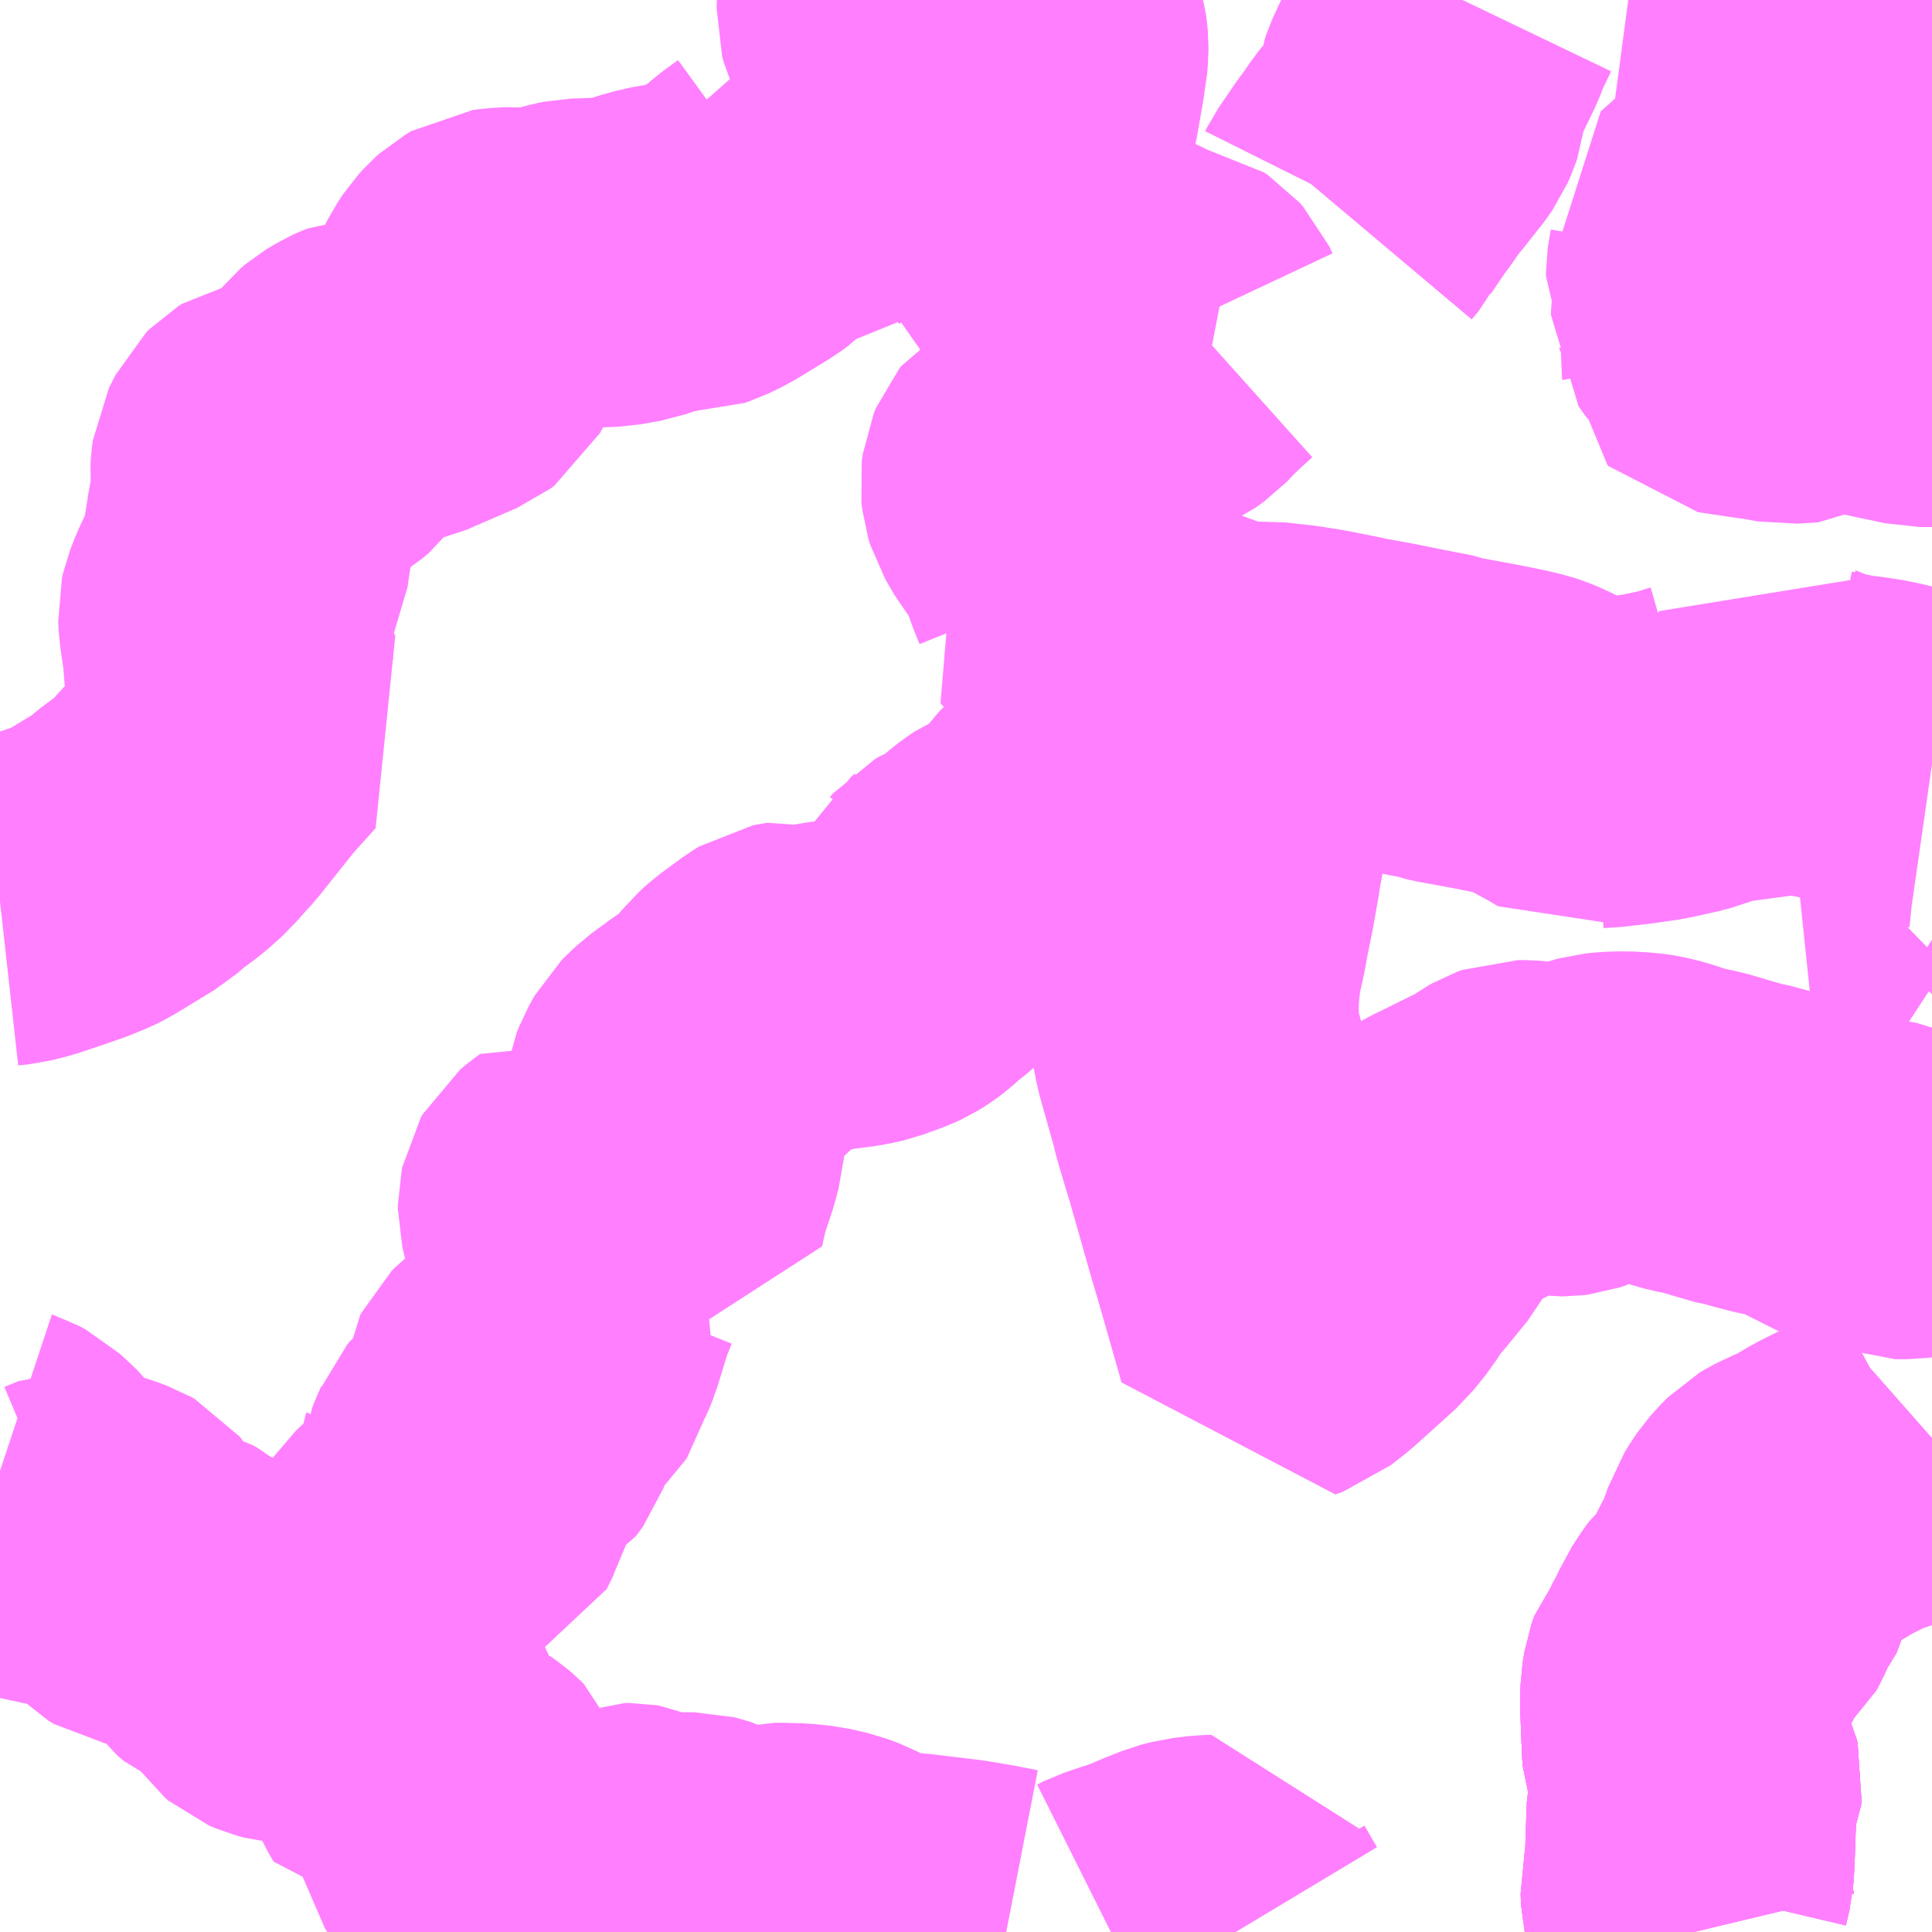 <?xml version="1.0" encoding="UTF-8"?>
<svg  xmlns="http://www.w3.org/2000/svg" xmlns:xlink="http://www.w3.org/1999/xlink" xmlns:go="http://purl.org/svgmap/profile" property="N07_001,N07_002,N07_003,N07_004,N07_005,N07_006,N07_007" viewBox="13095.703 -3168.457 4.395 4.395" go:dataArea="13095.703125 -3168.45703125 4.39453125 4.39453125" >
<globalCoordinateSystem srsName="http://purl.org/crs/84" transform="matrix(100.0,0.0,0.0,-100.0,0.0,0.0)" />
<defs>
 <g id="p0" >
  <circle cx="0.0" cy="0.0" r="3" stroke="green" stroke-width="0.75" vector-effect="non-scaling-stroke" />
 </g>
</defs>
<g fill="none" fill-rule="evenodd" stroke="#FF00FF" stroke-width="0.75" opacity="0.5" vector-effect="non-scaling-stroke" stroke-linejoin="bevel" >
<path content="3,曽於市,⑤立馬～梶ヶ野～弥五郎伝説の里線（火・木・土）,0.8,2.0,0.0," xlink:title="3" d="M13095.703,-3165.111L13095.706,-3165.11L13095.721,-3165.102L13095.746,-3165.079L13095.752,-3165.073L13095.763,-3165.059L13095.771,-3165.048L13095.78,-3165.034L13095.783,-3165.026L13095.784,-3165.012L13095.783,-3164.999L13095.784,-3164.98L13095.786,-3164.965L13095.79,-3164.959L13095.795,-3164.952L13095.806,-3164.947L13095.828,-3164.947L13095.847,-3164.952L13095.858,-3164.956L13095.889,-3164.969L13095.905,-3164.969L13095.931,-3164.961L13095.953,-3164.953L13095.96,-3164.949L13095.965,-3164.943L13095.968,-3164.934L13095.972,-3164.901L13095.978,-3164.892L13096.003,-3164.866L13096.015,-3164.859L13096.025,-3164.857L13096.05,-3164.855L13096.069,-3164.85L13096.08,-3164.846L13096.097,-3164.841L13096.106,-3164.836L13096.124,-3164.821L13096.13,-3164.817L13096.166,-3164.802L13096.171,-3164.798L13096.177,-3164.794L13096.185,-3164.787L13096.213,-3164.749L13096.226,-3164.738L13096.233,-3164.735L13096.239,-3164.735L13096.244,-3164.738L13096.247,-3164.742L13096.249,-3164.749L13096.259,-3164.805L13096.262,-3164.823L13096.269,-3164.852L13096.275,-3164.865L13096.286,-3164.875L13096.296,-3164.88L13096.303,-3164.887L13096.309,-3164.88L13096.313,-3164.879L13096.316,-3164.876L13096.32,-3164.867L13096.323,-3164.856L13096.325,-3164.838L13096.325,-3164.823L13096.325,-3164.79L13096.321,-3164.749L13096.316,-3164.718L13096.311,-3164.693L13096.31,-3164.679L13096.313,-3164.664L13096.32,-3164.654L13096.326,-3164.649L13096.34,-3164.643L13096.355,-3164.639L13096.366,-3164.638L13096.376,-3164.642L13096.38,-3164.645L13096.384,-3164.651L13096.385,-3164.657L13096.385,-3164.666L13096.385,-3164.676L13096.386,-3164.68L13096.389,-3164.684L13096.392,-3164.686L13096.431,-3164.685L13096.436,-3164.684L13096.441,-3164.681L13096.447,-3164.675L13096.46,-3164.663L13096.468,-3164.655L13096.51,-3164.616L13096.529,-3164.601L13096.542,-3164.592L13096.557,-3164.587L13096.564,-3164.586L13096.58,-3164.586L13096.594,-3164.565L13096.614,-3164.53L13096.617,-3164.522L13096.618,-3164.517L13096.619,-3164.512L13096.621,-3164.481L13096.623,-3164.466L13096.629,-3164.449L13096.643,-3164.422L13096.652,-3164.406L13096.662,-3164.407L13096.673,-3164.407L13096.683,-3164.406L13096.697,-3164.403L13096.712,-3164.397L13096.726,-3164.39L13096.735,-3164.387L13096.74,-3164.382L13096.753,-3164.373L13096.76,-3164.367L13096.766,-3164.361L13096.768,-3164.356L13096.769,-3164.352L13096.769,-3164.347L13096.768,-3164.341L13096.762,-3164.325L13096.752,-3164.302L13096.747,-3164.292L13096.748,-3164.287L13096.753,-3164.28L13096.76,-3164.272L13096.799,-3164.241L13096.81,-3164.235L13096.818,-3164.231L13096.834,-3164.227L13096.861,-3164.222L13096.869,-3164.219L13096.879,-3164.216L13096.916,-3164.2L13096.944,-3164.191L13096.965,-3164.184L13096.987,-3164.179L13097.018,-3164.173L13097.033,-3164.171L13097.056,-3164.17L13097.078,-3164.171L13097.088,-3164.174L13097.093,-3164.176L13097.097,-3164.179L13097.102,-3164.186L13097.109,-3164.198L13097.115,-3164.204L13097.12,-3164.206L13097.125,-3164.208L13097.129,-3164.208L13097.135,-3164.208L13097.141,-3164.207L13097.148,-3164.204L13097.177,-3164.191L13097.192,-3164.187L13097.202,-3164.186L13097.224,-3164.186L13097.267,-3164.187L13097.281,-3164.187L13097.289,-3164.185L13097.295,-3164.183L13097.308,-3164.176L13097.325,-3164.165L13097.332,-3164.162L13097.339,-3164.159L13097.346,-3164.157L13097.352,-3164.156L13097.36,-3164.156L13097.368,-3164.157L13097.387,-3164.161L13097.395,-3164.161L13097.403,-3164.161L13097.424,-3164.157L13097.433,-3164.156L13097.44,-3164.157L13097.466,-3164.163L13097.478,-3164.163L13097.518,-3164.162L13097.555,-3164.158L13097.59,-3164.15L13097.617,-3164.14L13097.649,-3164.123L13097.674,-3164.109L13097.685,-3164.105L13097.704,-3164.103L13097.737,-3164.097L13097.779,-3164.094L13097.887,-3164.081L13097.941,-3164.072L13097.951,-3164.07L13097.992,-3164.062M13098.23,-3164.062L13098.244,-3164.069L13098.273,-3164.079L13098.316,-3164.093L13098.353,-3164.109L13098.373,-3164.117L13098.393,-3164.125L13098.416,-3164.131L13098.45,-3164.135L13098.474,-3164.136L13098.482,-3164.117L13098.505,-3164.077L13098.514,-3164.062"/>
<path content="3,曽於市,外園～交流センター前線,2.5,2.5,0.0," xlink:title="3" d="M13099.03,-3168.457L13099.006,-3168.407L13098.993,-3168.374L13098.981,-3168.349L13098.974,-3168.335L13098.939,-3168.259L13098.936,-3168.25L13098.935,-3168.24L13098.936,-3168.229L13098.936,-3168.222L13098.935,-3168.214L13098.933,-3168.208L13098.926,-3168.192L13098.917,-3168.179L13098.875,-3168.126L13098.857,-3168.104L13098.835,-3168.072L13098.822,-3168.055L13098.784,-3167.999L13098.78,-3167.991L13098.764,-3167.972"/>
<path content="3,曽於市,外園～交流センター前線,2.5,2.5,0.0," xlink:title="3" d="M13099.407,-3168.457L13099.422,-3168.455L13099.464,-3168.452L13099.487,-3168.448L13099.497,-3168.445L13099.509,-3168.442L13099.528,-3168.433L13099.575,-3168.408L13099.587,-3168.401L13099.629,-3168.375L13099.679,-3168.34L13099.706,-3168.316L13099.73,-3168.297L13099.754,-3168.284L13099.768,-3168.276L13099.775,-3168.273L13099.807,-3168.254L13099.816,-3168.249L13099.826,-3168.245L13099.849,-3168.245L13099.866,-3168.242L13099.888,-3168.236L13099.902,-3168.229L13099.936,-3168.209L13099.94,-3168.207L13099.943,-3168.205L13099.929,-3168.193L13099.885,-3168.149L13099.881,-3168.145L13099.853,-3168.119L13099.843,-3168.107L13099.81,-3168.075L13099.797,-3168.063L13099.768,-3168.04L13099.712,-3168.01L13099.654,-3167.977L13099.593,-3167.923L13099.6,-3167.893L13099.6,-3167.88L13099.6,-3167.868L13099.596,-3167.846L13099.595,-3167.839L13099.595,-3167.828L13099.598,-3167.822L13099.604,-3167.807L13099.606,-3167.802L13099.609,-3167.792L13099.609,-3167.782L13099.609,-3167.764L13099.607,-3167.752L13099.606,-3167.745L13099.606,-3167.741L13099.608,-3167.738L13099.611,-3167.734L13099.621,-3167.724L13099.624,-3167.72L13099.626,-3167.718L13099.627,-3167.713L13099.627,-3167.704L13099.627,-3167.69L13099.625,-3167.68L13099.624,-3167.671L13099.625,-3167.666L13099.625,-3167.664L13099.627,-3167.662L13099.633,-3167.661L13099.686,-3167.653L13099.723,-3167.648L13099.768,-3167.64L13099.816,-3167.643L13099.83,-3167.651L13099.868,-3167.671L13099.881,-3167.672L13099.913,-3167.666L13099.922,-3167.664L13099.945,-3167.659L13099.958,-3167.657L13099.973,-3167.654L13100.01,-3167.646L13100.039,-3167.64L13100.071,-3167.633L13100.098,-3167.633"/>
<path content="3,曽於市,大沢津～交流センター前線（火・木・土）・第1便,0.4,1.0,0.0," xlink:title="3" d="M13099.556,-3164.062L13099.538,-3164.137L13099.537,-3164.163L13099.545,-3164.197L13099.547,-3164.227L13099.551,-3164.343L13099.558,-3164.378L13099.564,-3164.392L13099.565,-3164.401L13099.563,-3164.409L13099.554,-3164.429L13099.541,-3164.467L13099.54,-3164.481L13099.536,-3164.58L13099.537,-3164.614L13099.541,-3164.639L13099.547,-3164.656L13099.553,-3164.663L13099.571,-3164.688L13099.576,-3164.699L13099.583,-3164.71L13099.593,-3164.733L13099.612,-3164.762L13099.62,-3164.773L13099.643,-3164.793L13099.648,-3164.802L13099.656,-3164.82L13099.662,-3164.829L13099.669,-3164.846L13099.697,-3164.892L13099.699,-3164.904L13099.706,-3164.923L13099.712,-3164.939L13099.717,-3164.954L13099.722,-3164.962L13099.728,-3164.972L13099.737,-3164.985L13099.75,-3165L13099.763,-3165.013L13099.768,-3165.016L13099.776,-3165.02L13099.787,-3165.026L13099.802,-3165.032L13099.83,-3165.045L13099.874,-3165.071L13099.934,-3165.101L13099.949,-3165.106L13099.999,-3165.123L13100.014,-3165.13L13100.06,-3165.155L13100.081,-3165.17L13100.098,-3165.185"/>
<path content="3,曽於市,大沢津～交流センター前線（火・木・土）・第2便,0.4,1.0,0.0," xlink:title="3" d="M13099.556,-3164.062L13099.538,-3164.137L13099.537,-3164.163L13099.545,-3164.197L13099.547,-3164.227L13099.551,-3164.343L13099.558,-3164.378L13099.564,-3164.392L13099.565,-3164.401L13099.563,-3164.409L13099.554,-3164.429L13099.541,-3164.467L13099.54,-3164.481L13099.536,-3164.58L13099.537,-3164.614L13099.541,-3164.639L13099.547,-3164.656L13099.553,-3164.663L13099.571,-3164.688L13099.576,-3164.699L13099.583,-3164.71L13099.593,-3164.733L13099.612,-3164.762L13099.62,-3164.773L13099.643,-3164.793L13099.648,-3164.802L13099.656,-3164.82L13099.662,-3164.829L13099.669,-3164.846L13099.697,-3164.892L13099.699,-3164.904L13099.706,-3164.923L13099.712,-3164.939L13099.717,-3164.954L13099.722,-3164.962L13099.728,-3164.972L13099.737,-3164.985L13099.75,-3165L13099.763,-3165.013L13099.768,-3165.016L13099.776,-3165.02L13099.787,-3165.026L13099.802,-3165.032L13099.83,-3165.045L13099.874,-3165.071L13099.934,-3165.101L13099.949,-3165.106L13099.999,-3165.123L13100.014,-3165.13L13100.06,-3165.155L13100.081,-3165.17L13100.098,-3165.185"/>
<path content="3,曽於市,市吉～交流センター前線,2.0,2.0,0.0," xlink:title="3" d="M13096.735,-3164.387L13096.727,-3164.39L13096.712,-3164.398L13096.697,-3164.403L13096.683,-3164.407L13096.673,-3164.407L13096.662,-3164.407L13096.652,-3164.406L13096.644,-3164.422L13096.629,-3164.449L13096.623,-3164.466L13096.621,-3164.481L13096.619,-3164.512L13096.619,-3164.517L13096.617,-3164.522L13096.614,-3164.53L13096.594,-3164.565L13096.58,-3164.586L13096.576,-3164.594L13096.567,-3164.613L13096.556,-3164.632L13096.548,-3164.642L13096.531,-3164.662L13096.524,-3164.672L13096.518,-3164.682L13096.516,-3164.693L13096.517,-3164.706L13096.523,-3164.727L13096.524,-3164.733L13096.523,-3164.752L13096.523,-3164.769L13096.524,-3164.776L13096.525,-3164.785L13096.532,-3164.802L13096.538,-3164.812L13096.547,-3164.826L13096.556,-3164.837L13096.584,-3164.86L13096.597,-3164.872L13096.602,-3164.88L13096.613,-3164.899L13096.625,-3164.917L13096.634,-3164.93L13096.654,-3164.949L13096.673,-3164.965L13096.685,-3164.974L13096.724,-3164.997L13096.746,-3165.006L13096.762,-3165.039L13096.773,-3165.057L13096.774,-3165.061L13096.775,-3165.066L13096.774,-3165.07L13096.767,-3165.082L13096.763,-3165.09L13096.761,-3165.097L13096.761,-3165.104L13096.762,-3165.109L13096.763,-3165.113L13096.764,-3165.122L13096.767,-3165.13L13096.776,-3165.15L13096.778,-3165.155L13096.784,-3165.162L13096.789,-3165.166L13096.794,-3165.169L13096.799,-3165.172L13096.805,-3165.174L13096.825,-3165.177L13096.836,-3165.18L13096.843,-3165.184L13096.85,-3165.188L13096.856,-3165.196L13096.861,-3165.203L13096.864,-3165.211L13096.867,-3165.219L13096.869,-3165.229L13096.869,-3165.237L13096.869,-3165.244L13096.867,-3165.253L13096.859,-3165.282L13096.858,-3165.287L13096.857,-3165.291L13096.858,-3165.298L13096.86,-3165.302L13096.865,-3165.307L13096.874,-3165.314L13096.891,-3165.324L13096.914,-3165.332L13096.95,-3165.344L13096.952,-3165.346L13096.954,-3165.349L13096.96,-3165.372L13096.964,-3165.383L13096.971,-3165.399L13096.977,-3165.414L13096.984,-3165.437L13097.003,-3165.499L13097.02,-3165.541L13097.039,-3165.569L13097.046,-3165.577L13097.037,-3165.584L13097.031,-3165.587L13097.025,-3165.59L13097.018,-3165.595L13097.012,-3165.61L13097.003,-3165.636L13096.989,-3165.682L13096.983,-3165.707L13096.983,-3165.715L13096.985,-3165.724L13096.986,-3165.729L13096.99,-3165.736L13097.002,-3165.746L13097.017,-3165.757L13097.058,-3165.738L13097.081,-3165.731L13097.092,-3165.727L13097.207,-3165.703L13097.211,-3165.721L13097.219,-3165.755L13097.226,-3165.777L13097.241,-3165.822L13097.246,-3165.842L13097.249,-3165.853L13097.25,-3165.865L13097.249,-3165.877L13097.246,-3165.891L13097.231,-3165.927L13097.226,-3165.944L13097.226,-3165.961L13097.228,-3165.972L13097.233,-3165.985L13097.246,-3166.008L13097.253,-3166.015L13097.27,-3166.031L13097.315,-3166.064L13097.35,-3166.087L13097.377,-3166.109L13097.39,-3166.123L13097.401,-3166.141L13097.409,-3166.151L13097.428,-3166.168L13097.454,-3166.187L13097.477,-3166.204L13097.49,-3166.212L13097.495,-3166.213L13097.502,-3166.214L13097.509,-3166.212L13097.517,-3166.209L13097.535,-3166.206L13097.544,-3166.207L13097.566,-3166.21L13097.586,-3166.214L13097.609,-3166.217L13097.64,-3166.221L13097.661,-3166.225L13097.674,-3166.228L13097.693,-3166.235L13097.718,-3166.244L13097.733,-3166.251L13097.746,-3166.259L13097.758,-3166.268L13097.779,-3166.287L13097.793,-3166.298L13097.807,-3166.309L13097.819,-3166.321L13097.829,-3166.333L13097.839,-3166.345L13097.856,-3166.372L13097.865,-3166.391L13097.873,-3166.397L13097.88,-3166.405L13097.887,-3166.409L13097.894,-3166.412L13097.906,-3166.415L13097.918,-3166.42L13097.925,-3166.424L13097.934,-3166.432L13097.945,-3166.443L13097.953,-3166.451L13097.968,-3166.464L13097.983,-3166.475L13097.996,-3166.484L13098.013,-3166.491L13098.053,-3166.503L13098.065,-3166.508L13098.07,-3166.512L13098.076,-3166.519L13098.083,-3166.528L13098.088,-3166.538L13098.098,-3166.56L13098.103,-3166.569L13098.108,-3166.575L13098.118,-3166.587L13098.125,-3166.595L13098.133,-3166.601L13098.14,-3166.605L13098.157,-3166.612L13098.174,-3166.614L13098.192,-3166.619L13098.199,-3166.623L13098.203,-3166.626L13098.209,-3166.635L13098.211,-3166.644L13098.213,-3166.654L13098.222,-3166.687L13098.227,-3166.7L13098.236,-3166.723L13098.243,-3166.735L13098.252,-3166.749L13098.259,-3166.754L13098.272,-3166.762L13098.288,-3166.771L13098.316,-3166.784L13098.338,-3166.798L13098.374,-3166.813L13098.402,-3166.781L13098.442,-3166.733L13098.451,-3166.72L13098.462,-3166.702L13098.469,-3166.687L13098.484,-3166.647L13098.488,-3166.629L13098.489,-3166.616L13098.484,-3166.593L13098.487,-3166.579L13098.485,-3166.57L13098.481,-3166.549L13098.478,-3166.531L13098.474,-3166.51L13098.471,-3166.493L13098.47,-3166.484L13098.462,-3166.439L13098.458,-3166.416L13098.45,-3166.376L13098.443,-3166.342L13098.44,-3166.323L13098.429,-3166.273L13098.423,-3166.235L13098.419,-3166.186L13098.419,-3166.172L13098.419,-3166.144L13098.421,-3166.114L13098.424,-3166.092L13098.429,-3166.066L13098.441,-3166.023L13098.462,-3165.949L13098.468,-3165.924L13098.486,-3165.863L13098.495,-3165.834L13098.547,-3165.651L13098.561,-3165.604L13098.593,-3165.492L13098.613,-3165.422L13098.616,-3165.411L13098.633,-3165.417L13098.643,-3165.425L13098.671,-3165.447L13098.763,-3165.53L13098.792,-3165.566L13098.819,-3165.609L13098.835,-3165.625L13098.888,-3165.69L13098.894,-3165.701L13098.907,-3165.73L13098.919,-3165.751L13098.933,-3165.769L13098.943,-3165.781L13098.948,-3165.785L13098.964,-3165.796L13098.989,-3165.811L13099.008,-3165.82L13099.113,-3165.872L13099.139,-3165.89L13099.146,-3165.894L13099.157,-3165.898L13099.172,-3165.898L13099.183,-3165.897L13099.231,-3165.887L13099.235,-3165.886L13099.245,-3165.884L13099.253,-3165.883L13099.261,-3165.883L13099.269,-3165.884L13099.281,-3165.888L13099.312,-3165.903L13099.325,-3165.908L13099.337,-3165.912L13099.348,-3165.915L13099.358,-3165.916L13099.367,-3165.917L13099.398,-3165.918L13099.415,-3165.917L13099.433,-3165.916L13099.448,-3165.914L13099.454,-3165.913L13099.467,-3165.91L13099.483,-3165.906L13099.509,-3165.897L13099.544,-3165.887L13099.575,-3165.881L13099.609,-3165.871L13099.629,-3165.865L13099.664,-3165.855L13099.673,-3165.854L13099.694,-3165.848L13099.713,-3165.843L13099.744,-3165.835L13099.769,-3165.831L13099.805,-3165.822L13099.831,-3165.811L13099.873,-3165.783L13099.887,-3165.778L13099.895,-3165.776L13099.955,-3165.771L13099.981,-3165.763L13099.988,-3165.758L13100.004,-3165.744L13100.014,-3165.74L13100.041,-3165.74L13100.08,-3165.745L13100.098,-3165.745"/>
<path content="3,曽於市,棚木～交流センター前線,2.5,2.5,0.0," xlink:title="3" d="M13095.703,-3166.406L13095.73,-3166.409L13095.762,-3166.417L13095.813,-3166.434L13095.859,-3166.45L13095.891,-3166.463L13095.905,-3166.47L13095.997,-3166.526L13096.021,-3166.547L13096.064,-3166.579L13096.095,-3166.607L13096.106,-3166.62L13096.136,-3166.653L13096.222,-3166.761L13096.261,-3166.804L13096.278,-3166.823L13096.26,-3166.854L13096.242,-3166.886L13096.224,-3166.928L13096.22,-3166.979L13096.211,-3167.04L13096.21,-3167.061L13096.212,-3167.07L13096.223,-3167.098L13096.246,-3167.147L13096.259,-3167.175L13096.264,-3167.21L13096.275,-3167.279L13096.285,-3167.325L13096.286,-3167.333L13096.286,-3167.343L13096.283,-3167.376L13096.284,-3167.391L13096.286,-3167.406L13096.295,-3167.424L13096.301,-3167.436L13096.308,-3167.443L13096.316,-3167.448L13096.321,-3167.449L13096.328,-3167.45L13096.337,-3167.45L13096.364,-3167.452L13096.382,-3167.453L13096.39,-3167.455L13096.397,-3167.458L13096.404,-3167.462L13096.423,-3167.474L13096.436,-3167.485L13096.451,-3167.505L13096.472,-3167.535L13096.491,-3167.559L13096.503,-3167.569L13096.521,-3167.58L13096.532,-3167.585L13096.542,-3167.589L13096.562,-3167.59L13096.586,-3167.59L13096.597,-3167.59L13096.607,-3167.592L13096.622,-3167.599L13096.731,-3167.646L13096.739,-3167.652L13096.762,-3167.694L13096.785,-3167.73L13096.786,-3167.737L13096.776,-3167.764L13096.776,-3167.768L13096.776,-3167.774L13096.784,-3167.79L13096.796,-3167.808L13096.807,-3167.82L13096.816,-3167.828L13096.828,-3167.835L13096.843,-3167.837L13096.875,-3167.839L13096.904,-3167.836L13096.921,-3167.836L13096.942,-3167.839L13097,-3167.855L13097.01,-3167.857L13097.015,-3167.858L13097.046,-3167.859L13097.095,-3167.861L13097.14,-3167.869L13097.166,-3167.878L13097.179,-3167.882L13097.205,-3167.889L13097.233,-3167.894L13097.263,-3167.896L13097.278,-3167.896L13097.287,-3167.899L13097.318,-3167.914L13097.395,-3167.961L13097.41,-3167.972L13097.417,-3167.979L13097.433,-3167.993L13097.466,-3168.017L13097.472,-3168.023L13097.474,-3168.03L13097.476,-3168.036L13097.479,-3168.044L13097.479,-3168.048L13097.503,-3168.045L13097.543,-3168.044L13097.562,-3168.048L13097.592,-3168.067L13097.628,-3168.081L13097.701,-3168.104L13097.719,-3168.115L13097.737,-3168.14L13097.744,-3168.164L13097.744,-3168.175L13097.737,-3168.187L13097.737,-3168.198L13097.77,-3168.244L13097.78,-3168.257L13097.8,-3168.249L13097.841,-3168.246L13097.858,-3168.239L13097.866,-3168.254L13097.871,-3168.27L13097.866,-3168.277L13097.848,-3168.283L13097.839,-3168.299L13097.828,-3168.305L13097.791,-3168.307L13097.781,-3168.31L13097.758,-3168.339L13097.728,-3168.377L13097.712,-3168.411L13097.708,-3168.426L13097.709,-3168.457"/>
<path content="3,曽於市,棚木～交流センター前線,2.5,2.5,0.0," xlink:title="3" d="M13098.438,-3167.696L13098.409,-3167.67L13098.384,-3167.646L13098.359,-3167.62L13098.341,-3167.607L13098.326,-3167.6L13098.293,-3167.579L13098.274,-3167.564L13098.257,-3167.548L13098.242,-3167.53L13098.218,-3167.495L13098.194,-3167.464L13098.178,-3167.448L13098.159,-3167.435L13098.14,-3167.425L13098.125,-3167.417L13098.116,-3167.414L13098.06,-3167.398L13098.046,-3167.39L13098.042,-3167.385L13098.037,-3167.373L13098.035,-3167.358L13098.037,-3167.341L13098.041,-3167.328L13098.062,-3167.292L13098.089,-3167.258L13098.098,-3167.247L13098.105,-3167.233L13098.132,-3167.158L13098.141,-3167.136L13098.143,-3167.131L13098.144,-3167.127L13098.144,-3167.123L13098.14,-3167.118L13098.124,-3167.105L13098.227,-3166.988L13098.257,-3166.955L13098.299,-3166.951L13098.346,-3166.943L13098.401,-3166.931L13098.462,-3166.909L13098.494,-3166.897L13098.547,-3166.894L13098.585,-3166.896L13098.62,-3166.892L13098.648,-3166.889L13098.666,-3166.886L13098.686,-3166.883L13098.703,-3166.88L13098.768,-3166.867L13098.78,-3166.864L13098.825,-3166.856L13098.847,-3166.852L13098.867,-3166.848L13098.916,-3166.838L13098.963,-3166.829L13098.978,-3166.826L13098.989,-3166.822L13098.997,-3166.82L13099.079,-3166.805L13099.129,-3166.795L13099.143,-3166.792L13099.168,-3166.786L13099.183,-3166.781L13099.199,-3166.774L13099.225,-3166.761L13099.242,-3166.752L13099.277,-3166.733L13099.305,-3166.716L13099.317,-3166.719L13099.328,-3166.72L13099.359,-3166.722L13099.384,-3166.725L13099.403,-3166.727L13099.418,-3166.729L13099.446,-3166.733L13099.467,-3166.736L13099.53,-3166.75L13099.54,-3166.753L13099.554,-3166.758L13099.561,-3166.76L13099.567,-3166.762L13099.57,-3166.765L13099.579,-3166.758L13099.628,-3166.725L13099.659,-3166.708L13099.692,-3166.74L13099.704,-3166.759L13099.751,-3166.809L13099.763,-3166.823L13099.768,-3166.82L13099.779,-3166.814L13099.798,-3166.806L13099.824,-3166.796L13099.842,-3166.789L13099.902,-3166.777L13099.933,-3166.773L13099.947,-3166.771L13099.957,-3166.77L13099.996,-3166.762L13100.003,-3166.76L13100.017,-3166.752L13100.026,-3166.744L13100.032,-3166.736L13100.038,-3166.732L13100.074,-3166.722L13100.084,-3166.721L13100.098,-3166.719M13100.098,-3166.291L13100.05,-3166.244L13100.072,-3166.23L13100.098,-3166.213"/>
<path content="3,曽於市,棚木～交流センター前線,2.5,2.5,0.0," xlink:title="3" d="M13098.438,-3167.696L13098.464,-3167.691"/>
<path content="3,曽於市,棚木～交流センター前線,2.5,2.5,0.0," xlink:title="3" d="M13098.034,-3168.457L13098.052,-3168.426L13098.072,-3168.383L13098.075,-3168.372L13098.076,-3168.365L13098.077,-3168.353L13098.077,-3168.341L13098.075,-3168.317L13098.073,-3168.308L13098.072,-3168.305L13098.072,-3168.301L13098.069,-3168.282L13098.056,-3168.208L13098.05,-3168.185L13098.042,-3168.15L13098.039,-3168.142L13098.033,-3168.111L13098.023,-3168.054L13098.022,-3168.043L13098.021,-3168.034L13098.022,-3168.024L13098.024,-3168.013L13098.032,-3167.985L13098.043,-3167.959L13098.061,-3167.927L13098.066,-3167.919L13098.069,-3167.912L13098.084,-3167.898L13098.105,-3167.873L13098.113,-3167.865L13098.123,-3167.859L13098.206,-3167.818L13098.323,-3167.761L13098.338,-3167.757L13098.353,-3167.756L13098.37,-3167.753L13098.379,-3167.747L13098.387,-3167.738L13098.395,-3167.721L13098.403,-3167.713L13098.426,-3167.703L13098.438,-3167.696"/>
<path content="3,曽於市,笠木～交流センター前線（月・水・金）・第1便,0.6,0.0,0.0," xlink:title="3" d="M13099.556,-3164.062L13099.538,-3164.137L13099.537,-3164.163L13099.545,-3164.197L13099.547,-3164.227L13099.551,-3164.343L13099.558,-3164.378L13099.564,-3164.392L13099.565,-3164.401L13099.563,-3164.409L13099.554,-3164.429L13099.541,-3164.467L13099.54,-3164.481L13099.536,-3164.58L13099.537,-3164.614L13099.541,-3164.639L13099.547,-3164.656L13099.553,-3164.663L13099.571,-3164.688L13099.576,-3164.699L13099.583,-3164.71L13099.593,-3164.733L13099.612,-3164.762L13099.62,-3164.773L13099.643,-3164.793L13099.648,-3164.802L13099.656,-3164.82L13099.662,-3164.829L13099.669,-3164.846L13099.697,-3164.892L13099.699,-3164.904L13099.706,-3164.923L13099.712,-3164.939L13099.717,-3164.954L13099.722,-3164.962L13099.728,-3164.972L13099.737,-3164.985L13099.75,-3165L13099.763,-3165.013L13099.768,-3165.016L13099.776,-3165.02L13099.787,-3165.026L13099.802,-3165.032L13099.83,-3165.045L13099.874,-3165.071L13099.934,-3165.101L13099.949,-3165.106L13099.999,-3165.123L13100.014,-3165.13L13100.06,-3165.155L13100.081,-3165.17L13100.098,-3165.185"/>
<path content="3,曽於市,笠木～交流センター前線（月・水・金）・第2便,0.6,0.0,0.0," xlink:title="3" d="M13099.556,-3164.062L13099.538,-3164.137L13099.537,-3164.163L13099.545,-3164.197L13099.547,-3164.227L13099.551,-3164.343L13099.558,-3164.378L13099.564,-3164.392L13099.565,-3164.401L13099.563,-3164.409L13099.554,-3164.429L13099.541,-3164.467L13099.54,-3164.481L13099.536,-3164.58L13099.537,-3164.614L13099.541,-3164.639L13099.547,-3164.656L13099.553,-3164.663L13099.571,-3164.688L13099.576,-3164.699L13099.583,-3164.71L13099.593,-3164.733L13099.612,-3164.762L13099.62,-3164.773L13099.643,-3164.793L13099.648,-3164.802L13099.656,-3164.82L13099.662,-3164.829L13099.669,-3164.846L13099.697,-3164.892L13099.699,-3164.904L13099.706,-3164.923L13099.712,-3164.939L13099.717,-3164.954L13099.722,-3164.962L13099.728,-3164.972L13099.737,-3164.985L13099.75,-3165L13099.763,-3165.013L13099.768,-3165.016L13099.776,-3165.02L13099.787,-3165.026L13099.802,-3165.032L13099.83,-3165.045L13099.874,-3165.071L13099.934,-3165.101L13099.949,-3165.106L13099.999,-3165.123L13100.014,-3165.13L13100.06,-3165.155L13100.081,-3165.17L13100.098,-3165.185"/>
</g>
</svg>
